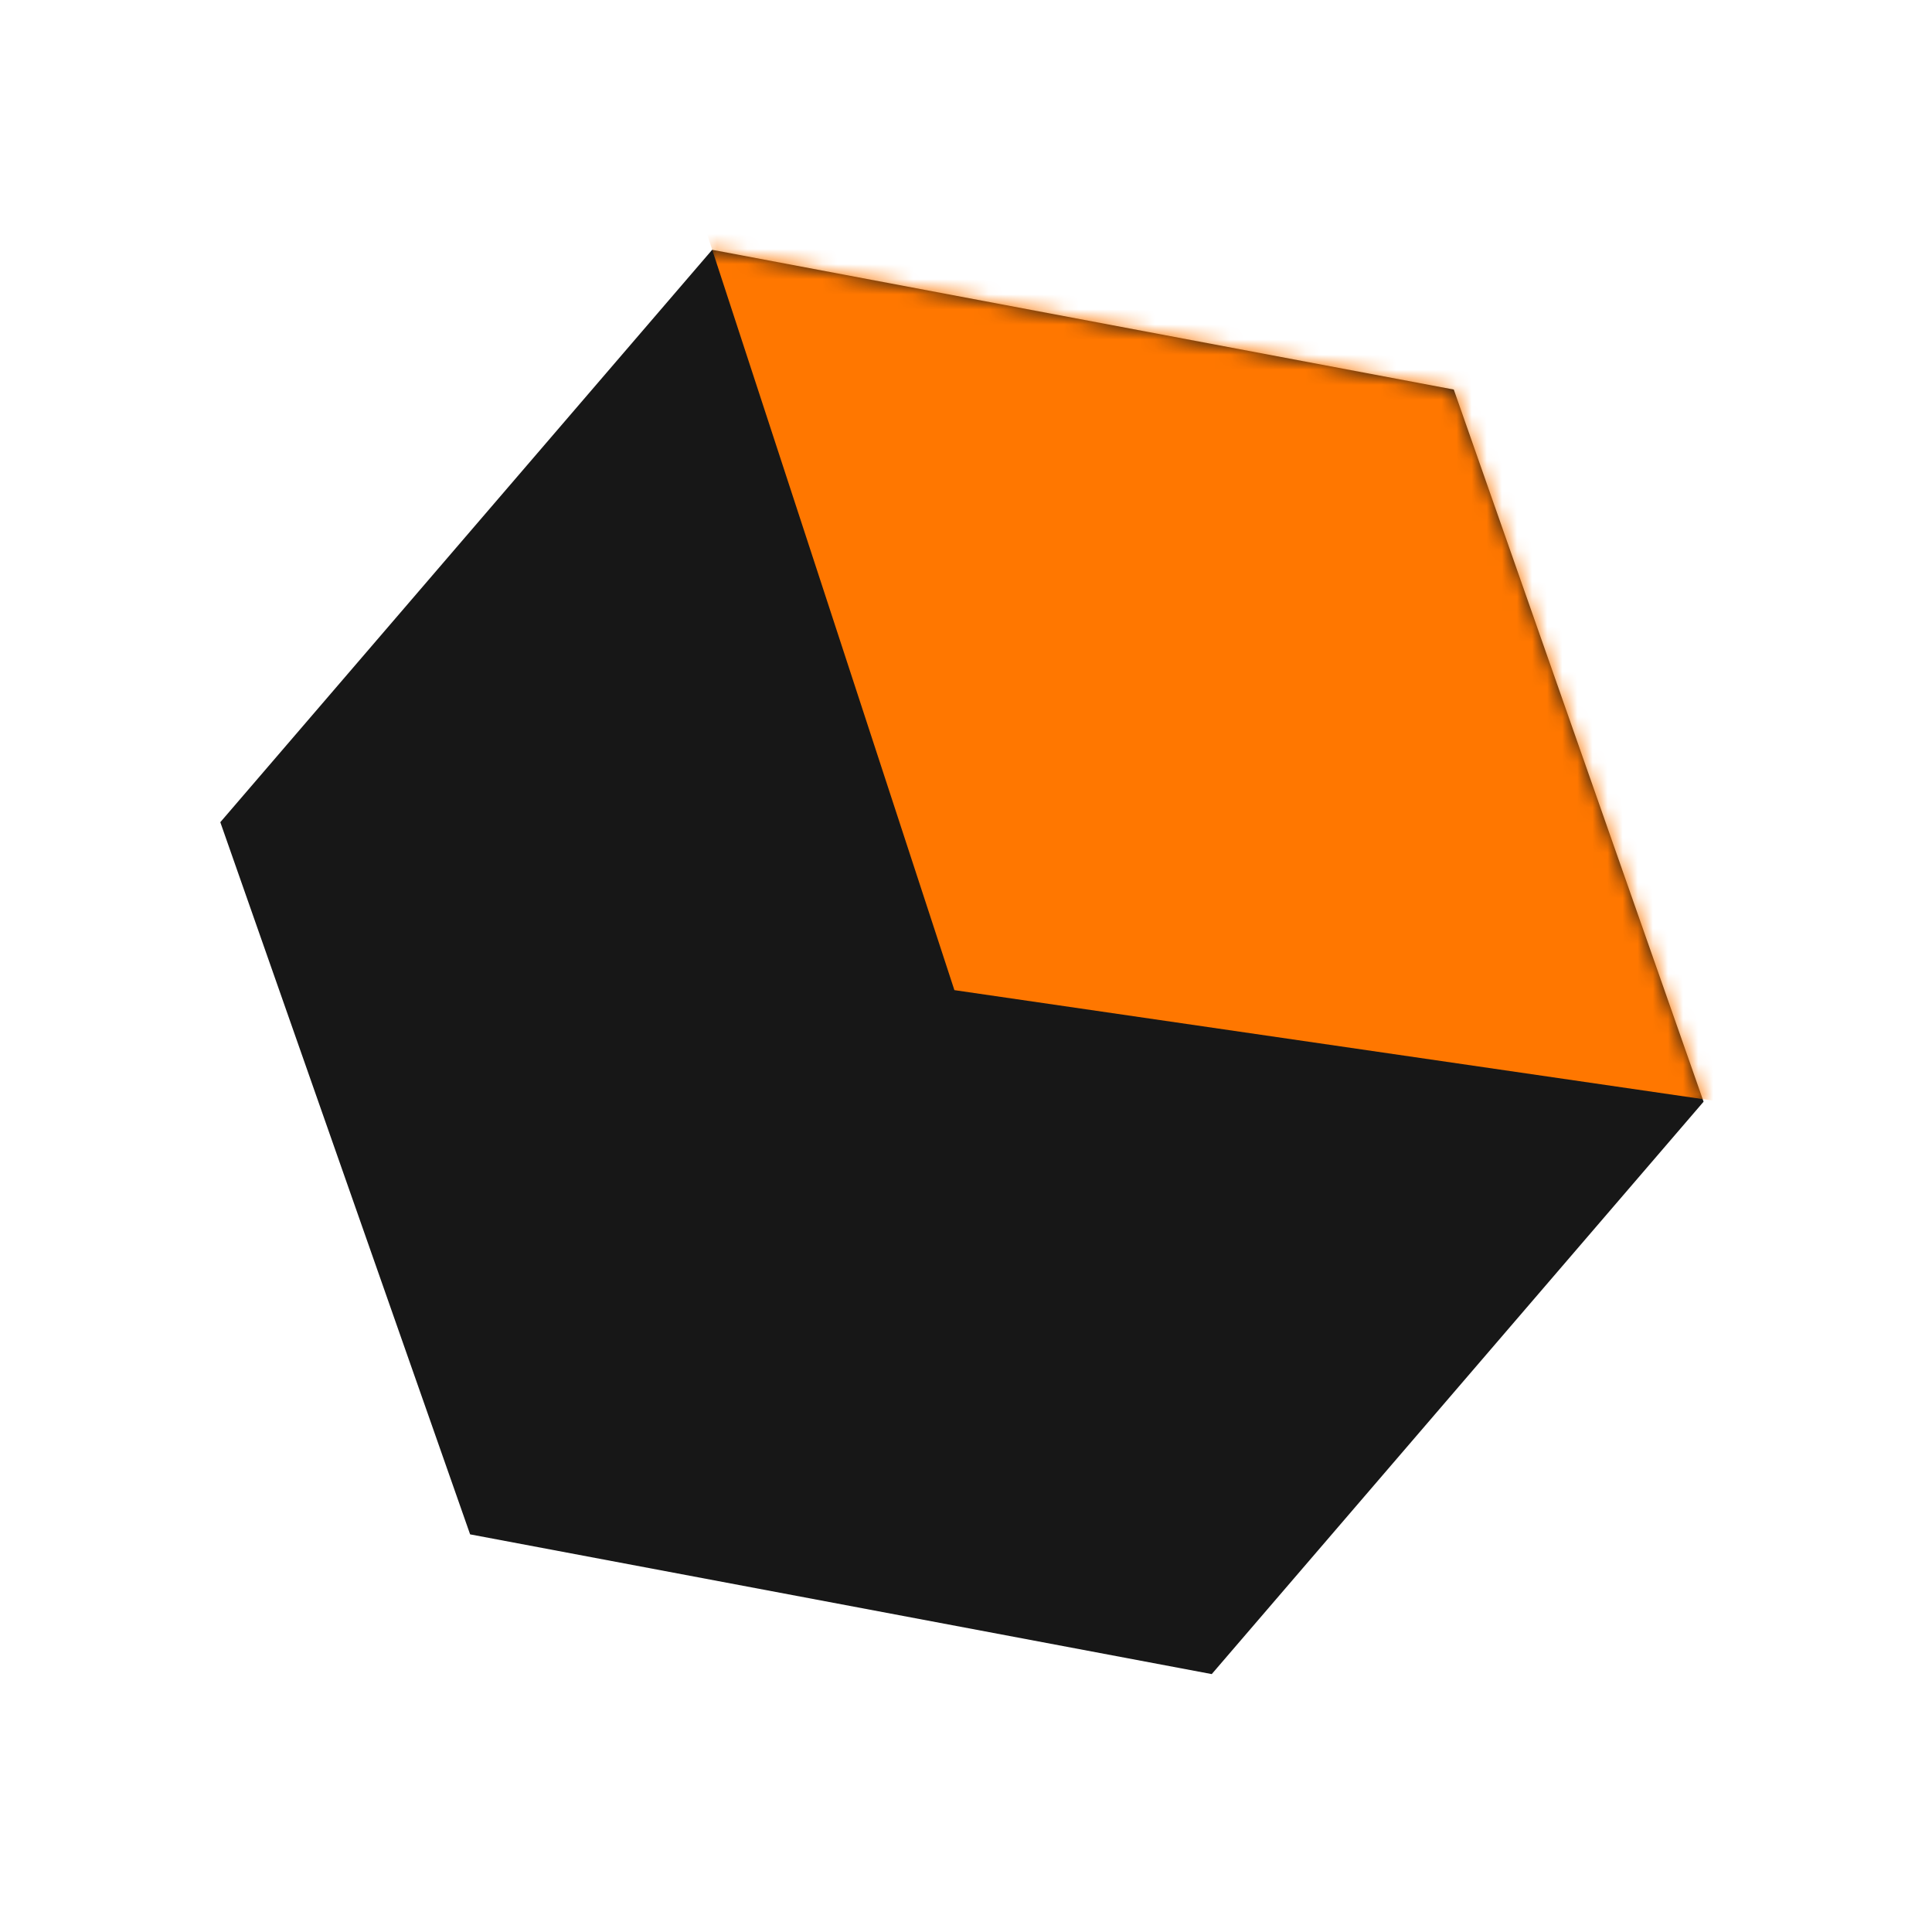 <svg width="128" height="128" viewBox="0 0 128 128" fill="none" xmlns="http://www.w3.org/2000/svg">
<path d="M47.182 16.55L96.317 25.808L112.867 72.99L80.281 110.913L31.146 101.655L14.596 54.473L47.182 16.55Z" fill="#171717"/>
<mask id="mask0_2004_216" style="mask-type:alpha" maskUnits="userSpaceOnUse" x="14" y="16" width="99" height="95">
<path d="M47.182 16.55L96.317 25.808L112.867 72.99L80.281 110.913L31.146 101.655L14.596 54.473L47.182 16.55Z" fill="#14213D"/>
</mask>
<g mask="url(#mask0_2004_216)">
<path d="M63.231 65.599L45.731 12.099L101.731 21.599L114.731 73.099L63.231 65.599Z" fill="#FF7700"/>
</g>
</svg>
